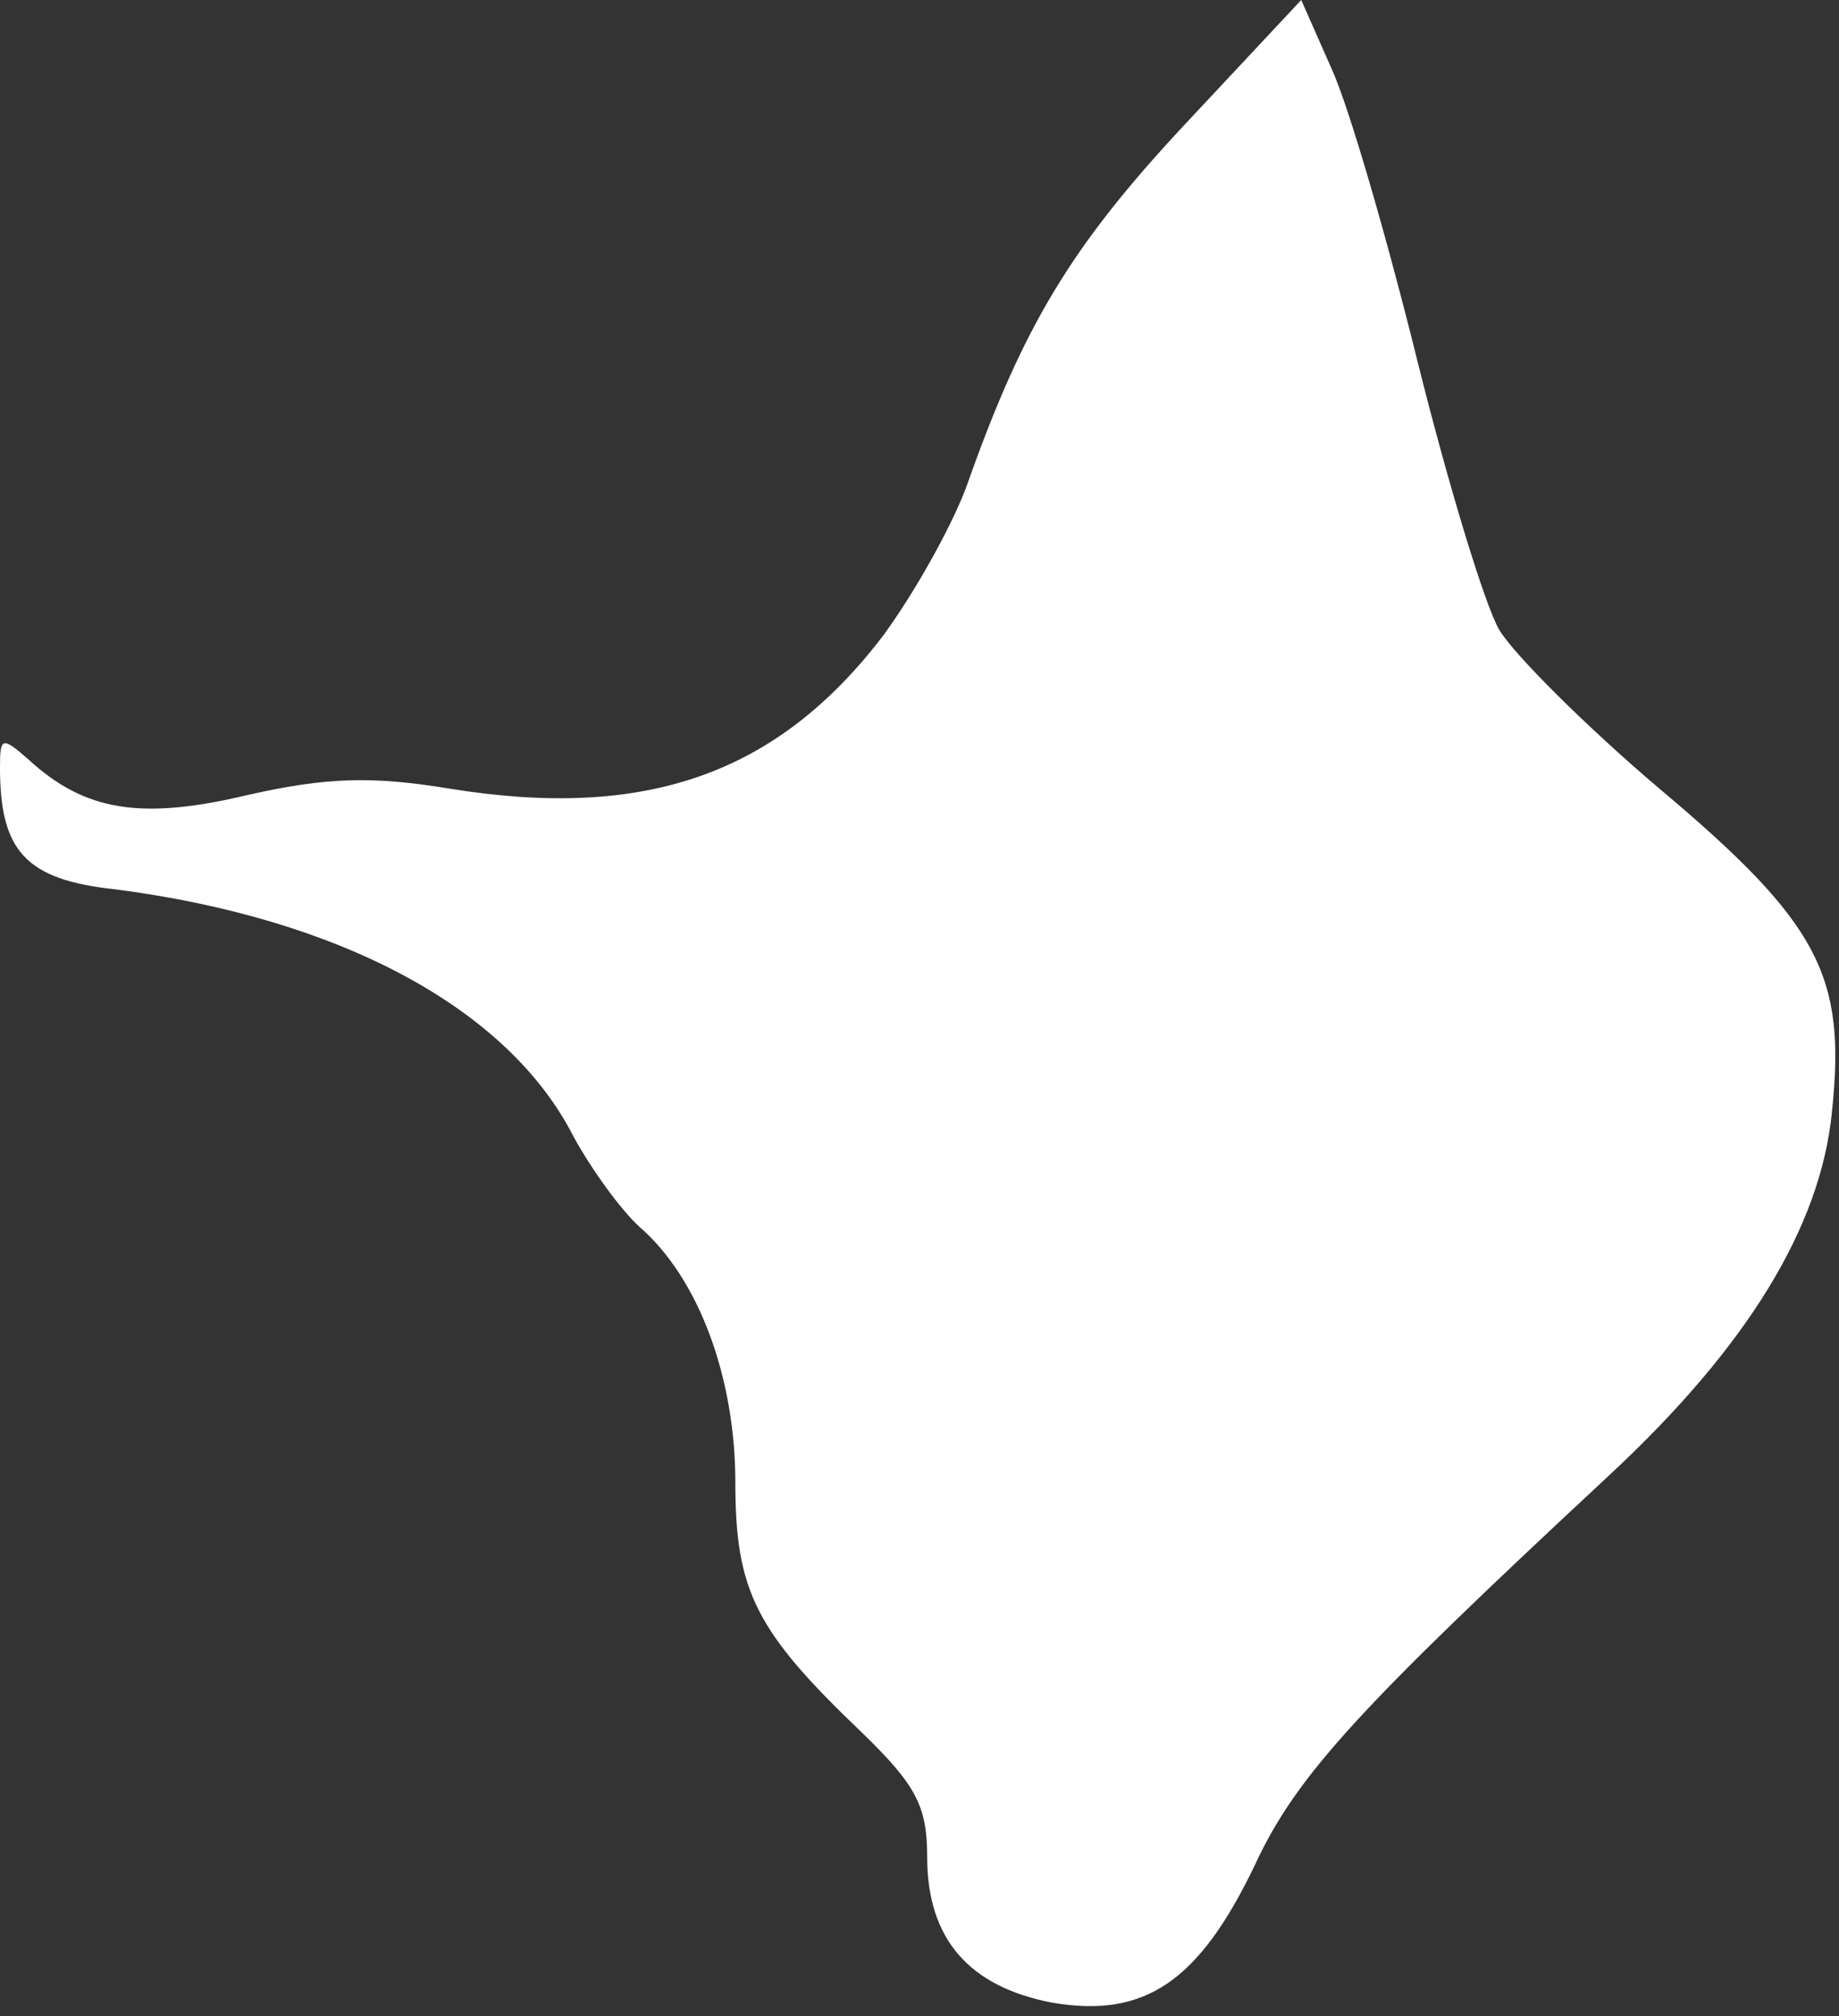<svg width="115" height="126" viewBox="0 0 115 126" fill="none" xmlns="http://www.w3.org/2000/svg">
<rect x="0" y="0" width="115" height="126" fill="#333333" stroke="none"/>
<path d="M88.669 22.692C90.568 30.289 92.867 37.887 93.767 39.386C94.667 40.886 99.165 45.384 103.764 49.283C113.76 57.68 115.459 60.979 114.56 69.476C113.86 76.673 109.262 84.17 100.665 92.168C84.97 106.762 81.072 110.961 78.472 116.559C74.974 123.856 71.575 126.156 65.777 125.156C60.579 124.156 57.98 121.157 57.98 116.059C57.98 112.86 57.28 111.561 53.881 108.262C47.283 101.964 45.984 99.465 45.984 92.667C45.984 86.07 43.685 79.872 39.986 76.673C38.786 75.573 36.987 73.074 35.887 71.075C31.789 62.978 21.193 57.38 7.197 55.58C1.599 54.981 0 53.181 0 47.983C0 46.084 0.1 45.984 1.799 47.483C5.298 50.682 8.797 51.282 15.495 49.683C20.393 48.583 23.192 48.483 28.09 49.283C40.386 51.282 48.583 48.383 55.181 39.786C57.18 37.087 59.579 32.788 60.479 30.289C63.977 20.393 66.977 15.395 74.074 7.797L81.371 0L83.271 4.298C84.37 6.698 86.769 14.995 88.669 22.692Z" fill="white"/>
</svg>
